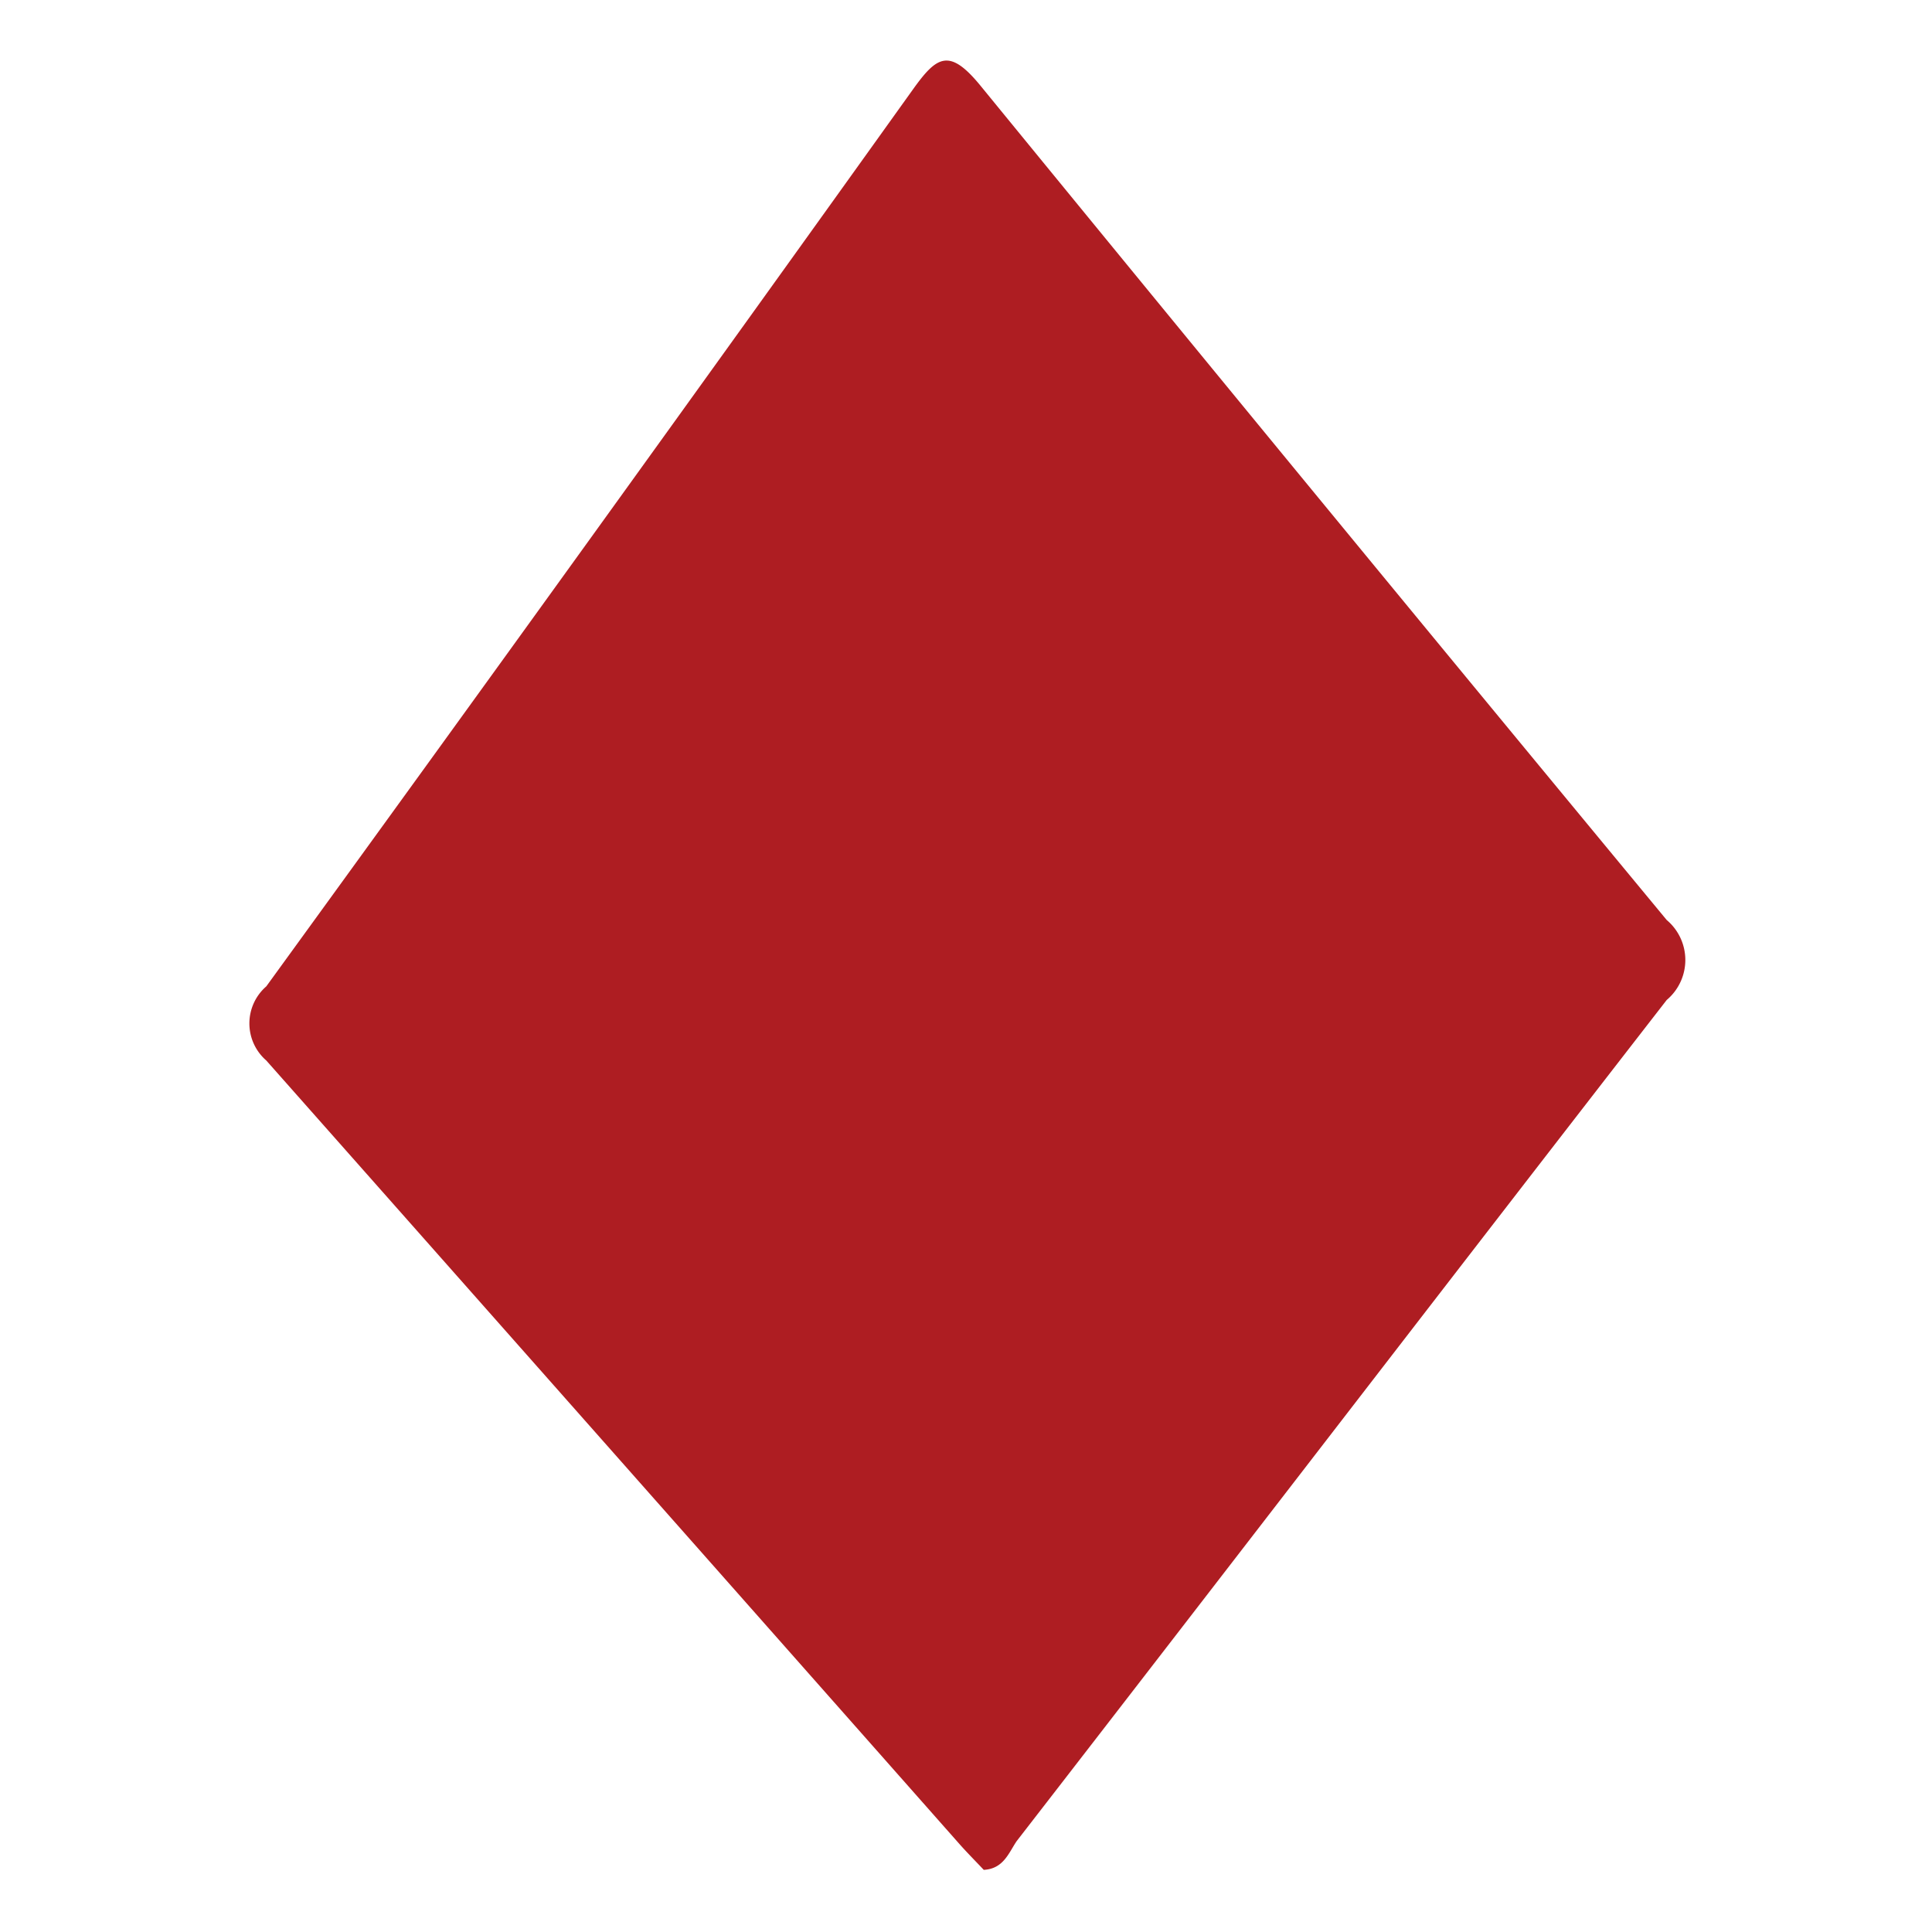 <svg id="Layer_1" data-name="Layer 1" xmlns="http://www.w3.org/2000/svg" viewBox="0 0 37 37"><defs><style>.cls-1{fill:#ae1d22;}</style></defs><title>Artboard 4 copy</title><path class="cls-1" d="M18.84,35.81c-.15-.16-.32-.33-.47-.5q-6.63-7.5-13.27-15a.94.94,0,0,1,0-1.42q6.23-8.58,12.4-17.2c.44-.61.68-.77,1.26-.07q6.54,8,13.16,16a1,1,0,0,1,0,1.53c-4.16,5.36-8.29,10.74-12.45,16.11C19.32,35.48,19.22,35.79,18.84,35.81Z"/></svg>
